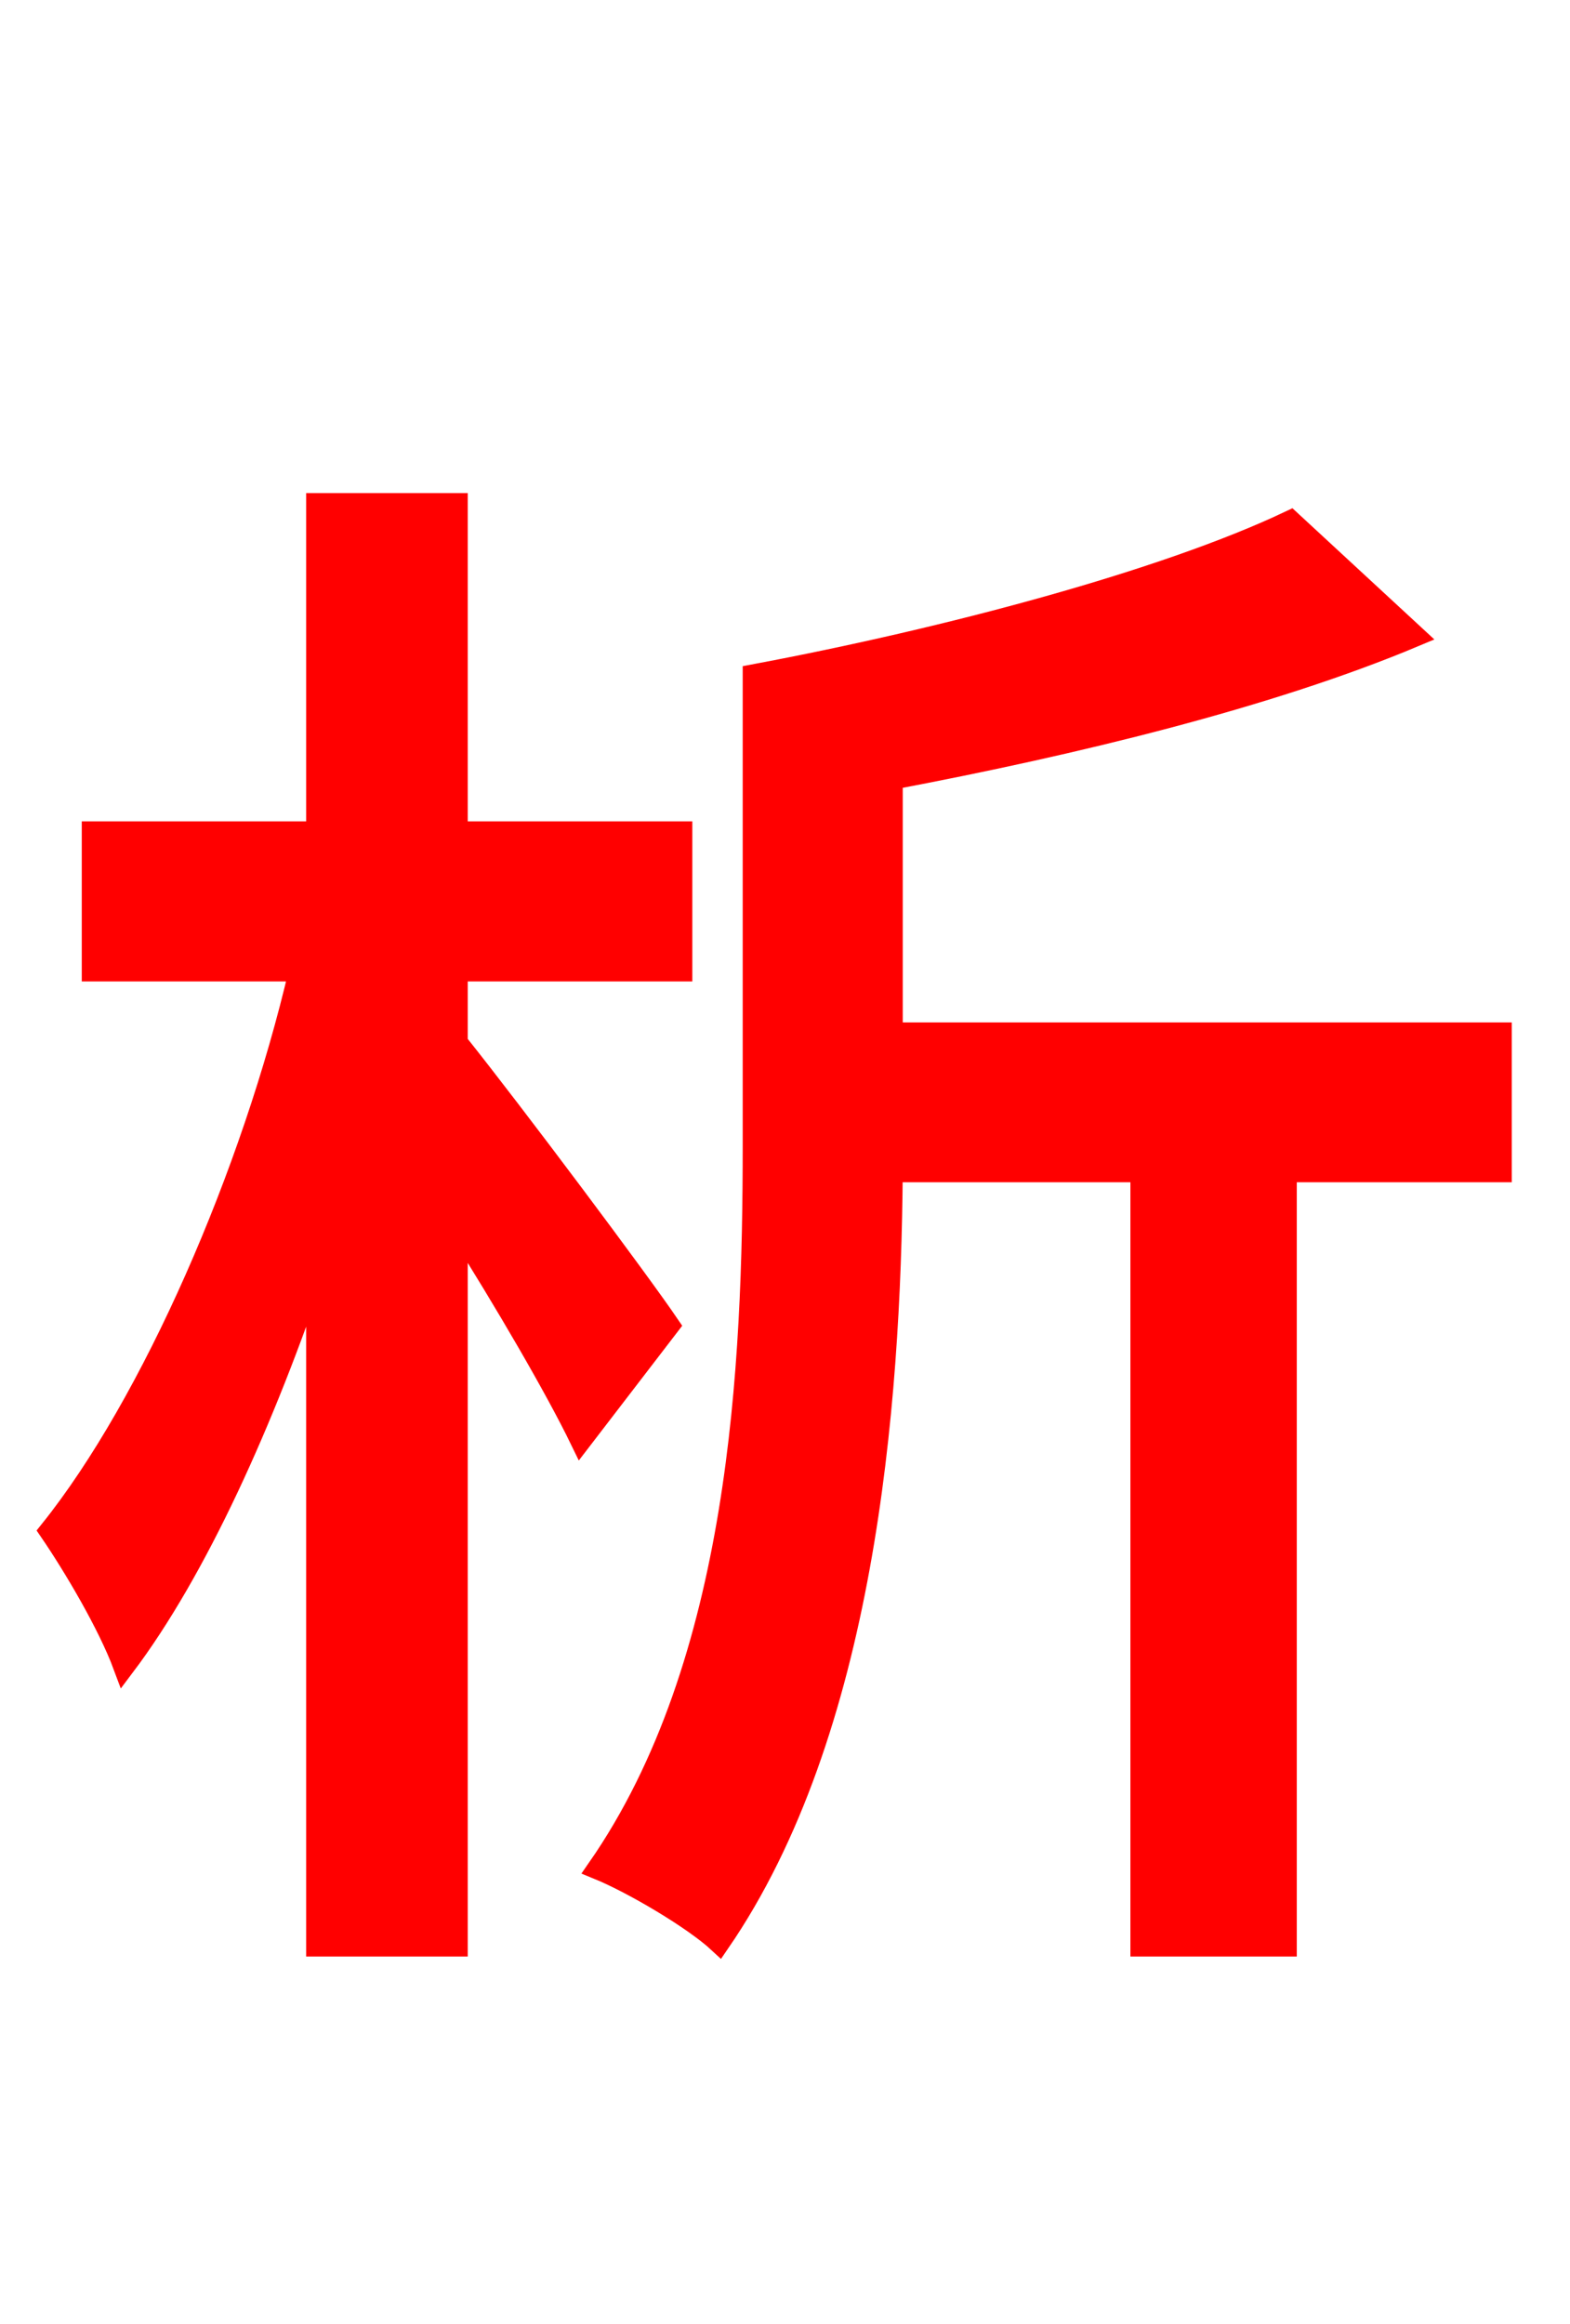 <svg xmlns="http://www.w3.org/2000/svg" xmlns:xlink="http://www.w3.org/1999/xlink" width="72" height="106.56"><path fill="red" stroke="red" d="M30.67 60.77C29.30 58.75 23.54 51.05 20.95 47.81L20.95 44.50L31.25 44.50L31.25 38.16L20.95 38.16L20.95 23.11L14.54 23.11L14.54 38.16L4.25 38.16L4.25 44.50L13.75 44.50C11.59 53.78 6.98 64.37 2.30 70.20C3.38 71.78 4.97 74.45 5.69 76.39C9.00 72.00 12.10 65.16 14.54 57.89L14.54 89.21L20.95 89.21L20.95 56.16C23.18 59.69 25.49 63.65 26.64 66.02ZM68.83 47.38L40.90 47.38L40.90 35.71C49.25 34.13 58.18 31.97 64.87 29.16L59.18 23.90C53.42 26.64 43.42 29.30 34.56 30.96L34.56 52.56C34.56 62.57 33.98 76.25 27.43 85.68C29.02 86.33 31.82 87.98 32.98 89.06C39.60 79.42 40.82 64.58 40.90 53.71L52.34 53.71L52.34 89.21L58.97 89.21L58.97 53.71L68.83 53.71Z"/></svg>

